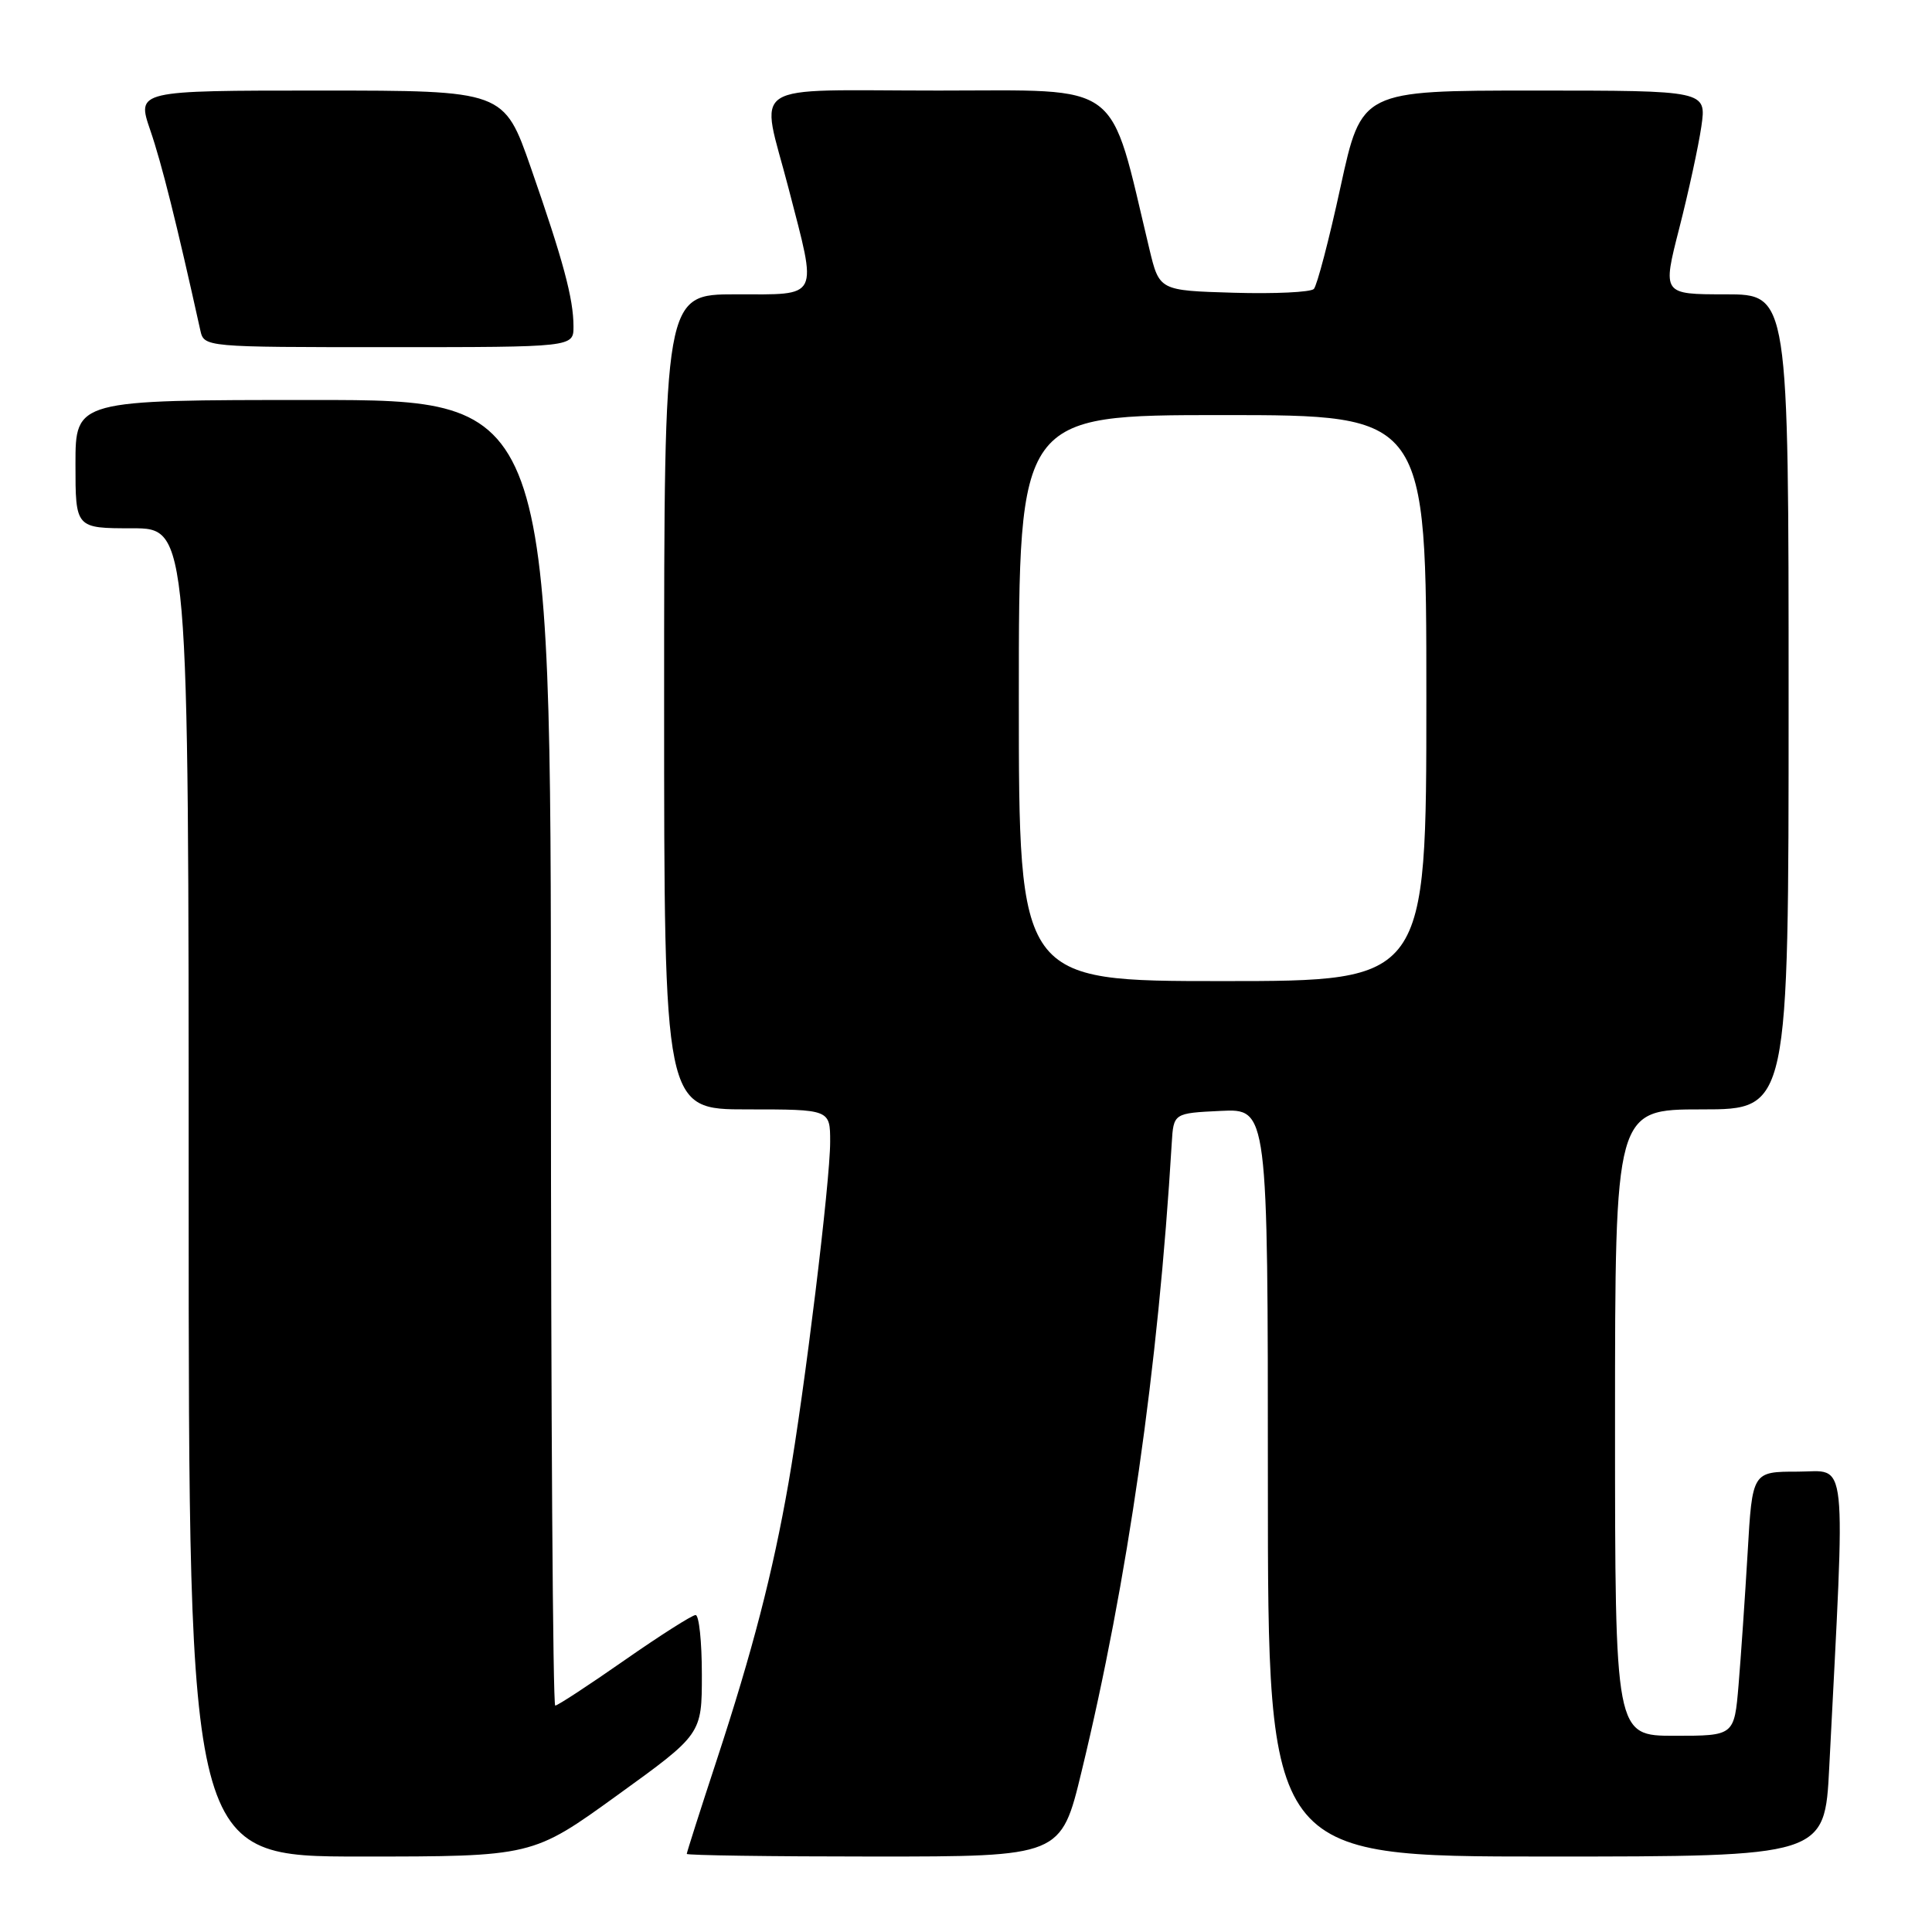 <?xml version="1.0" encoding="UTF-8" standalone="no"?>
<!DOCTYPE svg PUBLIC "-//W3C//DTD SVG 1.1//EN" "http://www.w3.org/Graphics/SVG/1.1/DTD/svg11.dtd" >
<svg xmlns="http://www.w3.org/2000/svg" xmlns:xlink="http://www.w3.org/1999/xlink" version="1.1" viewBox="0 0 256 256">
 <g >
 <path fill="currentColor"
d=" M 81.78 237.89 C 93.00 229.79 93.00 229.79 93.00 221.89 C 93.00 217.55 92.63 214.00 92.17 214.00 C 91.72 214.00 87.47 216.70 82.74 220.00 C 78.01 223.30 73.89 226.00 73.57 226.00 C 73.26 226.00 73.00 187.08 73.00 139.50 C 73.00 53.00 73.00 53.00 41.50 53.00 C 10.00 53.00 10.00 53.00 10.00 61.50 C 10.00 70.00 10.00 70.00 17.50 70.00 C 25.00 70.00 25.00 70.00 25.00 158.00 C 25.00 246.00 25.00 246.00 47.78 246.00 C 70.56 246.00 70.56 246.00 81.78 237.89 Z  M 143.31 234.75 C 149.42 209.55 153.48 181.21 155.26 151.50 C 155.50 147.50 155.50 147.50 161.75 147.20 C 168.00 146.90 168.00 146.90 168.00 196.45 C 168.00 246.00 168.00 246.00 204.89 246.00 C 241.78 246.00 241.78 246.00 242.38 234.25 C 244.55 191.72 244.90 195.00 238.22 195.00 C 232.19 195.00 232.19 195.00 231.57 205.75 C 231.22 211.66 230.68 219.54 230.37 223.25 C 229.80 230.00 229.80 230.00 221.90 230.00 C 214.00 230.00 214.00 230.00 214.00 188.50 C 214.00 147.00 214.00 147.00 225.50 147.00 C 237.00 147.00 237.00 147.00 237.00 93.00 C 237.00 39.00 237.00 39.00 228.63 39.00 C 220.27 39.00 220.27 39.00 222.51 30.25 C 223.74 25.44 225.06 19.36 225.44 16.75 C 226.12 12.00 226.12 12.00 203.27 12.00 C 180.41 12.00 180.41 12.00 177.63 24.75 C 176.11 31.76 174.51 37.85 174.09 38.29 C 173.67 38.72 168.89 38.95 163.47 38.79 C 153.62 38.50 153.62 38.50 152.30 33.00 C 146.88 10.37 149.06 12.00 124.36 12.00 C 98.47 12.00 100.75 10.51 104.50 25.00 C 108.33 39.80 108.73 39.00 97.50 39.00 C 88.00 39.00 88.00 39.00 88.00 93.00 C 88.00 147.00 88.00 147.00 99.00 147.00 C 110.00 147.00 110.00 147.00 110.00 151.31 C 110.00 156.56 106.63 184.16 104.48 196.50 C 102.40 208.39 99.73 218.73 94.94 233.31 C 92.77 239.91 91.00 245.46 91.00 245.65 C 91.00 245.84 102.16 246.00 115.79 246.00 C 140.59 246.00 140.59 246.00 143.31 234.75 Z  M 75.99 43.25 C 75.99 39.58 74.63 34.53 70.35 22.25 C 66.78 12.00 66.78 12.00 42.45 12.00 C 18.11 12.00 18.11 12.00 19.91 17.25 C 21.42 21.63 23.41 29.61 26.54 43.75 C 27.04 46.00 27.04 46.00 51.52 46.00 C 76.00 46.00 76.00 46.00 75.99 43.25 Z  M 135.00 92.50 C 135.00 55.00 135.00 55.00 162.00 55.00 C 189.00 55.00 189.00 55.00 189.00 92.50 C 189.00 130.00 189.00 130.00 162.00 130.00 C 135.00 130.00 135.00 130.00 135.00 92.50 Z "/>
</g>
</svg>